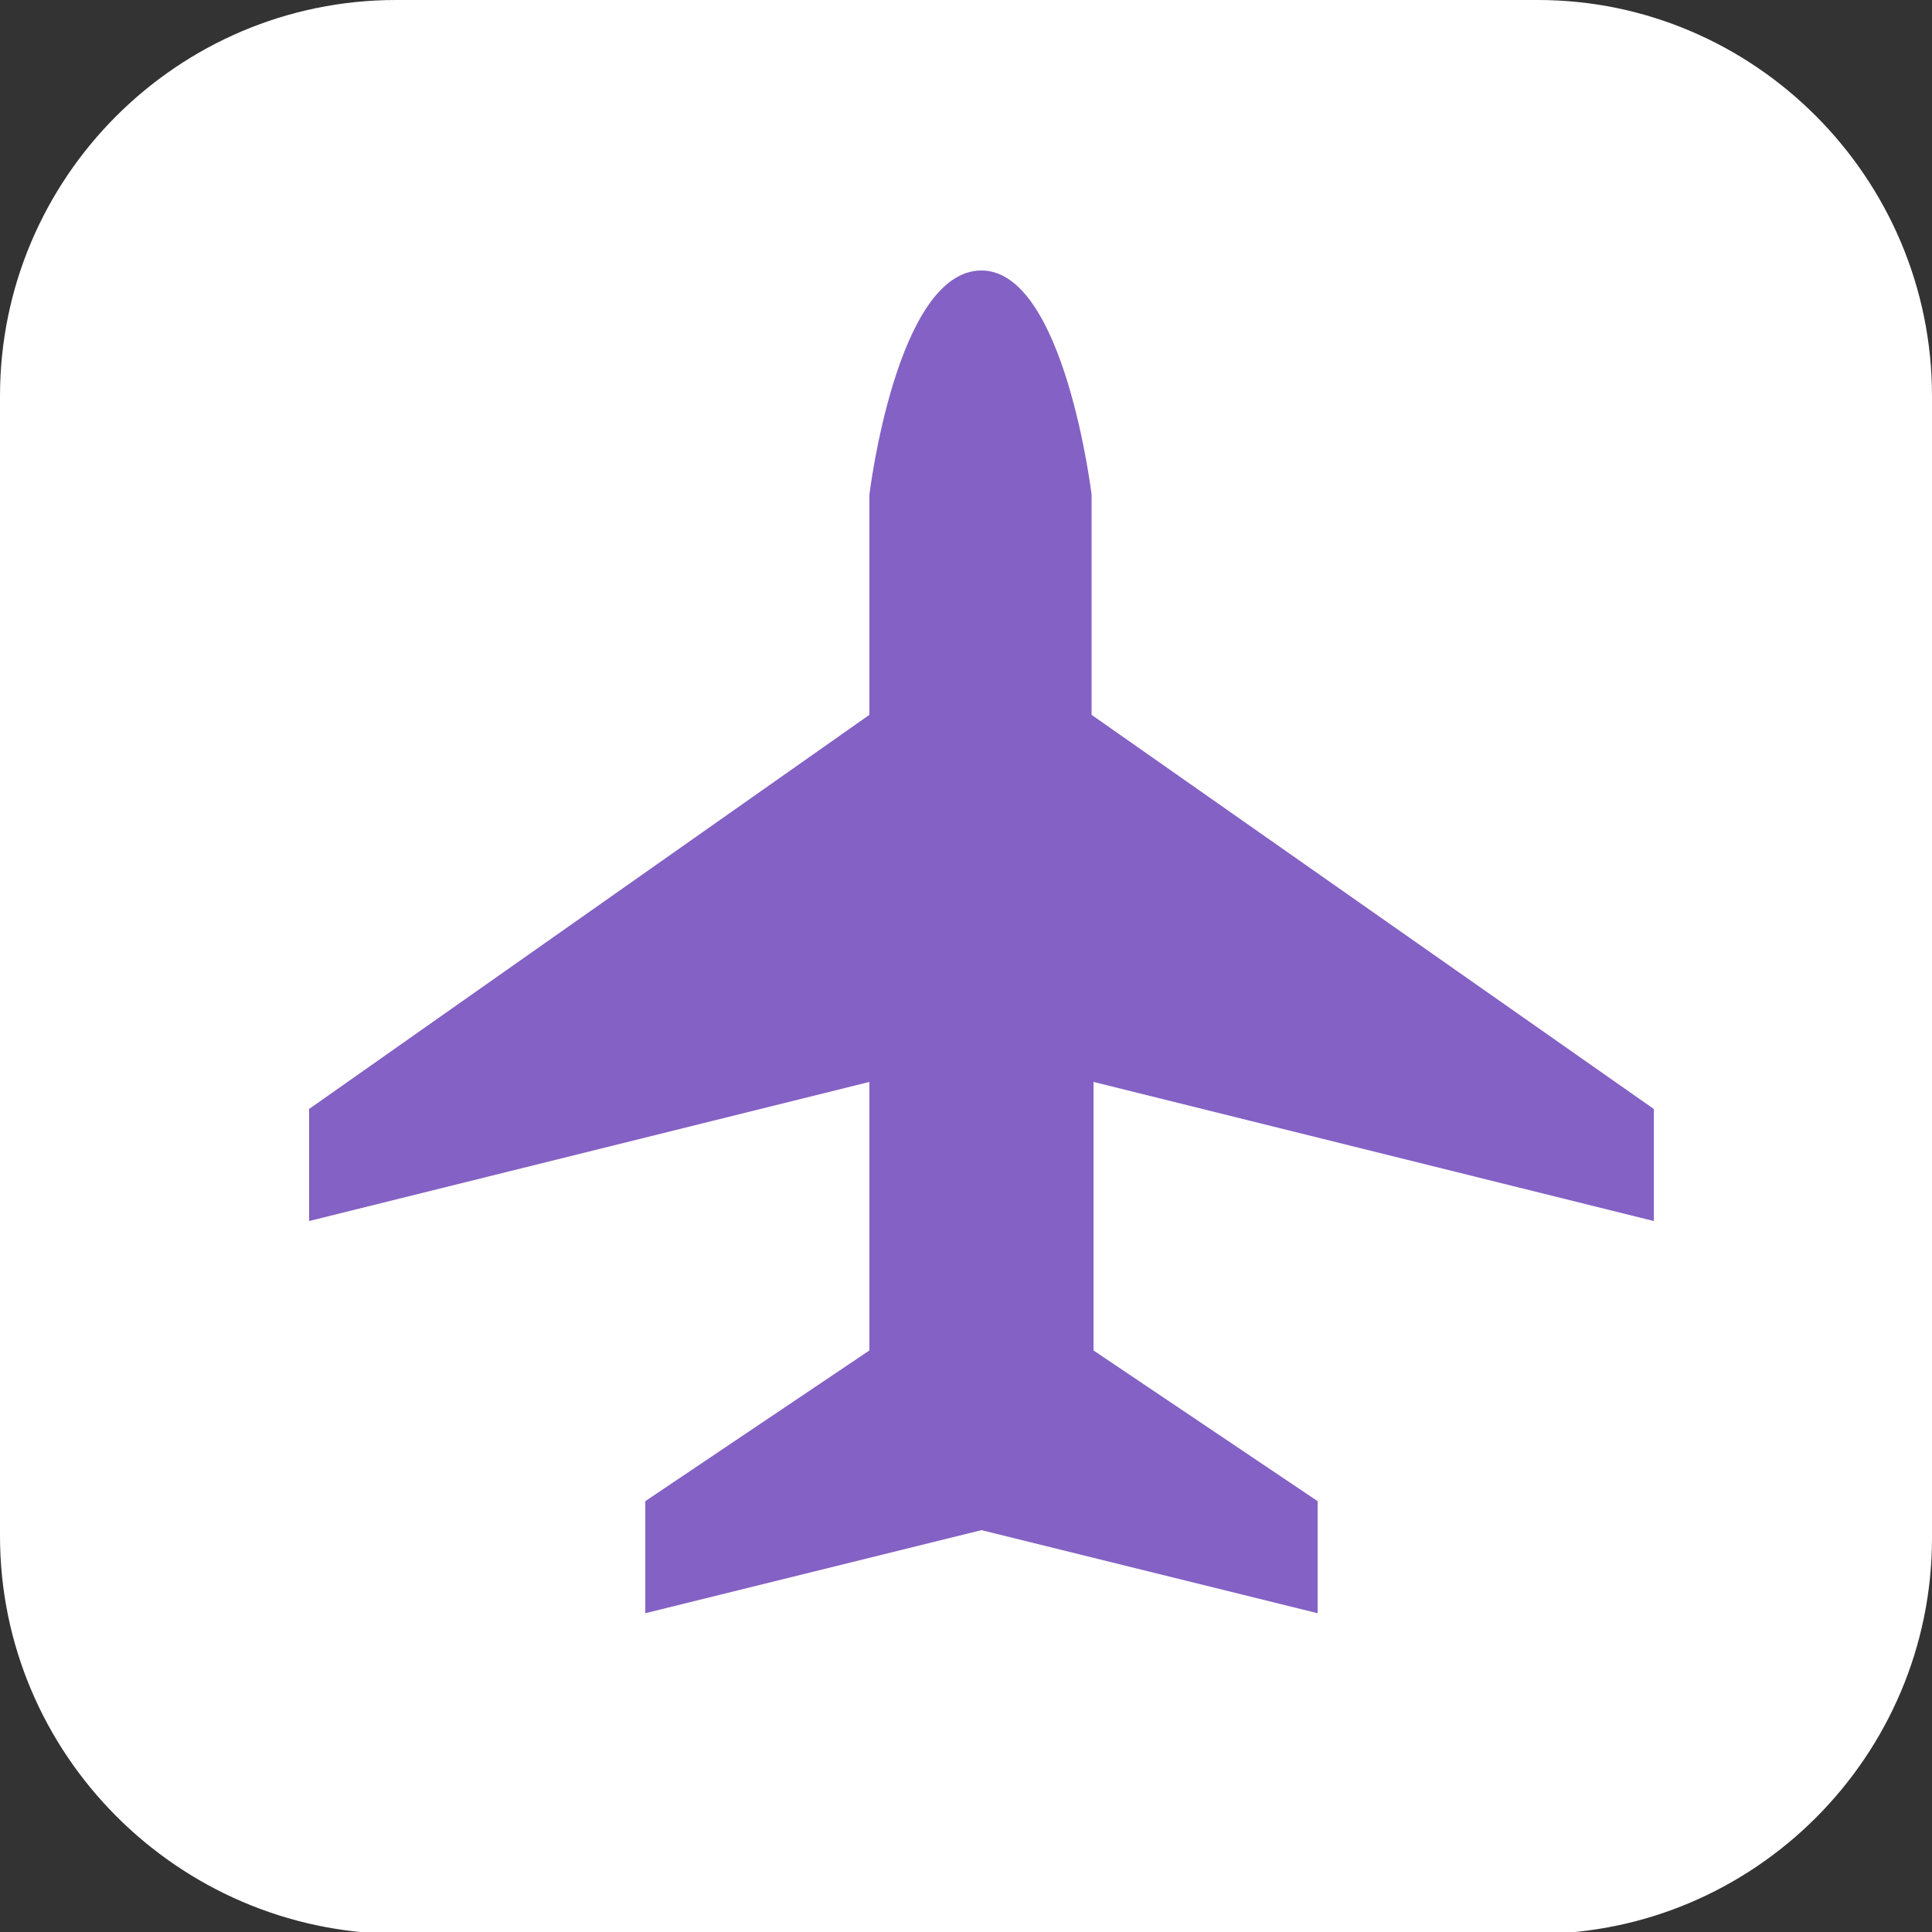 <?xml version="1.0" encoding="utf-8"?>
<!-- Generator: Adobe Illustrator 21.0.0, SVG Export Plug-In . SVG Version: 6.00 Build 0)  -->
<svg version="1.1" id="Layer_1" xmlns="http://www.w3.org/2000/svg" xmlns:xlink="http://www.w3.org/1999/xlink" x="0px" y="0px"
	 viewBox="0 0 100 100" style="enable-background:new 0 0 100 100;" xml:space="preserve">
<rect x="0" y="0" width="100" height="100" fill="#333333" stroke="none"/>
<title>lodging.svg</title>
<rect style="fill:none;" width="100" height="100"/>
<path style="fill:#FFFFFF;" d="M20.5,0h59.1C90.8,0,100,9.2,100,20.5v59.1c0,11.3-9.2,20.5-20.5,20.5H20.5C9.2,100,0,90.8,0,79.5
	V20.5C0,9.2,9.2,0,20.5,0z"/>
<path style="fill:#8461C4;" d="M50.8,14C46.4,14,45,25.6,45,25.6V37L16,57.4v5.8L45,56v13.9l-11.6,7.8v5.8l17.4-4.3l17.4,4.3v-5.8
	l-11.6-7.8V56l29,7.2v-5.8L56.5,37V25.6C56.5,25.6,55.1,14,50.8,14z"/>
</svg>
